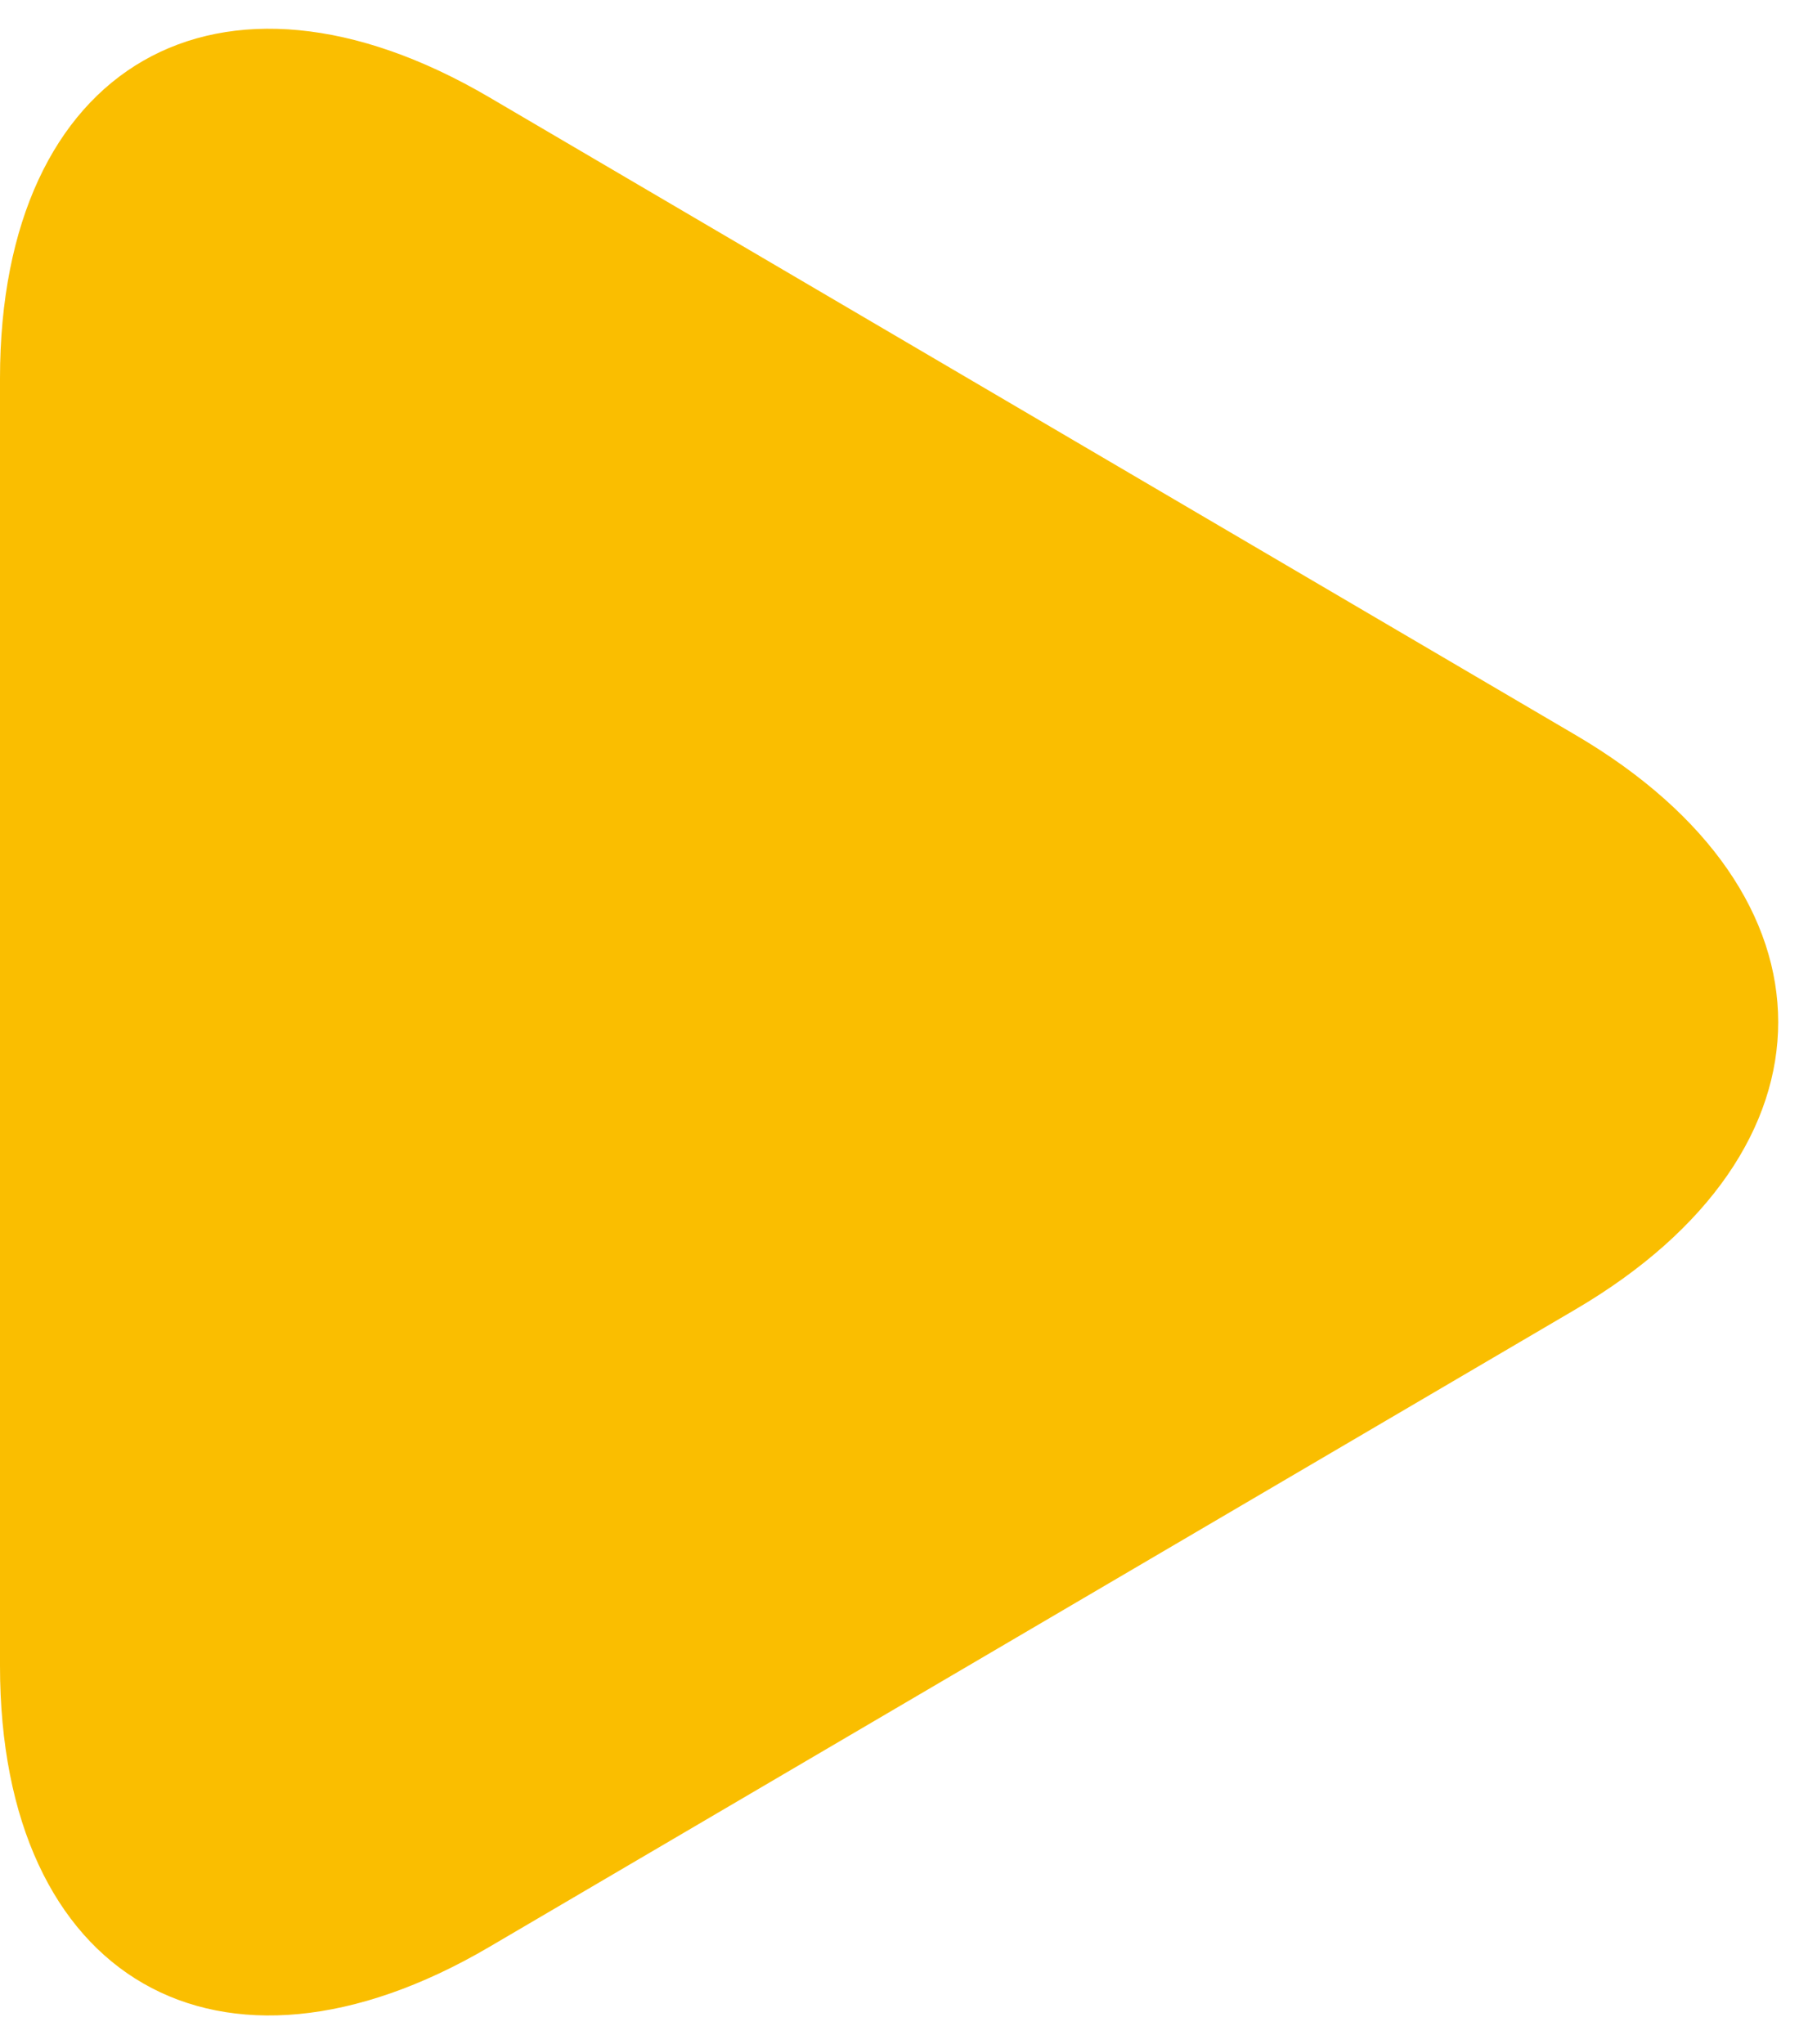 <?xml version="1.0" encoding="UTF-8"?>
<svg width="16px" height="18px" viewBox="0 0 16 18" version="1.1" xmlns="http://www.w3.org/2000/svg" xmlns:xlink="http://www.w3.org/1999/xlink">
    <!-- Generator: Sketch 43 (38999) - http://www.bohemiancoding.com/sketch -->
    <title>播放高亮</title>
    <desc>Created with Sketch.</desc>
    <defs></defs>
    <g id="播放页" stroke="none" stroke-width="1" fill="none" fill-rule="evenodd">
        <path d="M5.471,3.127 C6.867,0.747 9.132,0.746 10.529,3.127 L16.142,12.691 C17.539,15.071 16.428,17 13.667,17 L2.332,17 C-0.431,17 -1.54,15.071 -0.143,12.691 L5.471,3.127 Z" id="播放高亮" fill="#FABE00" transform="translate(8, 9) rotate(90) translate(-8, -9) "></path>
    </g>
</svg>